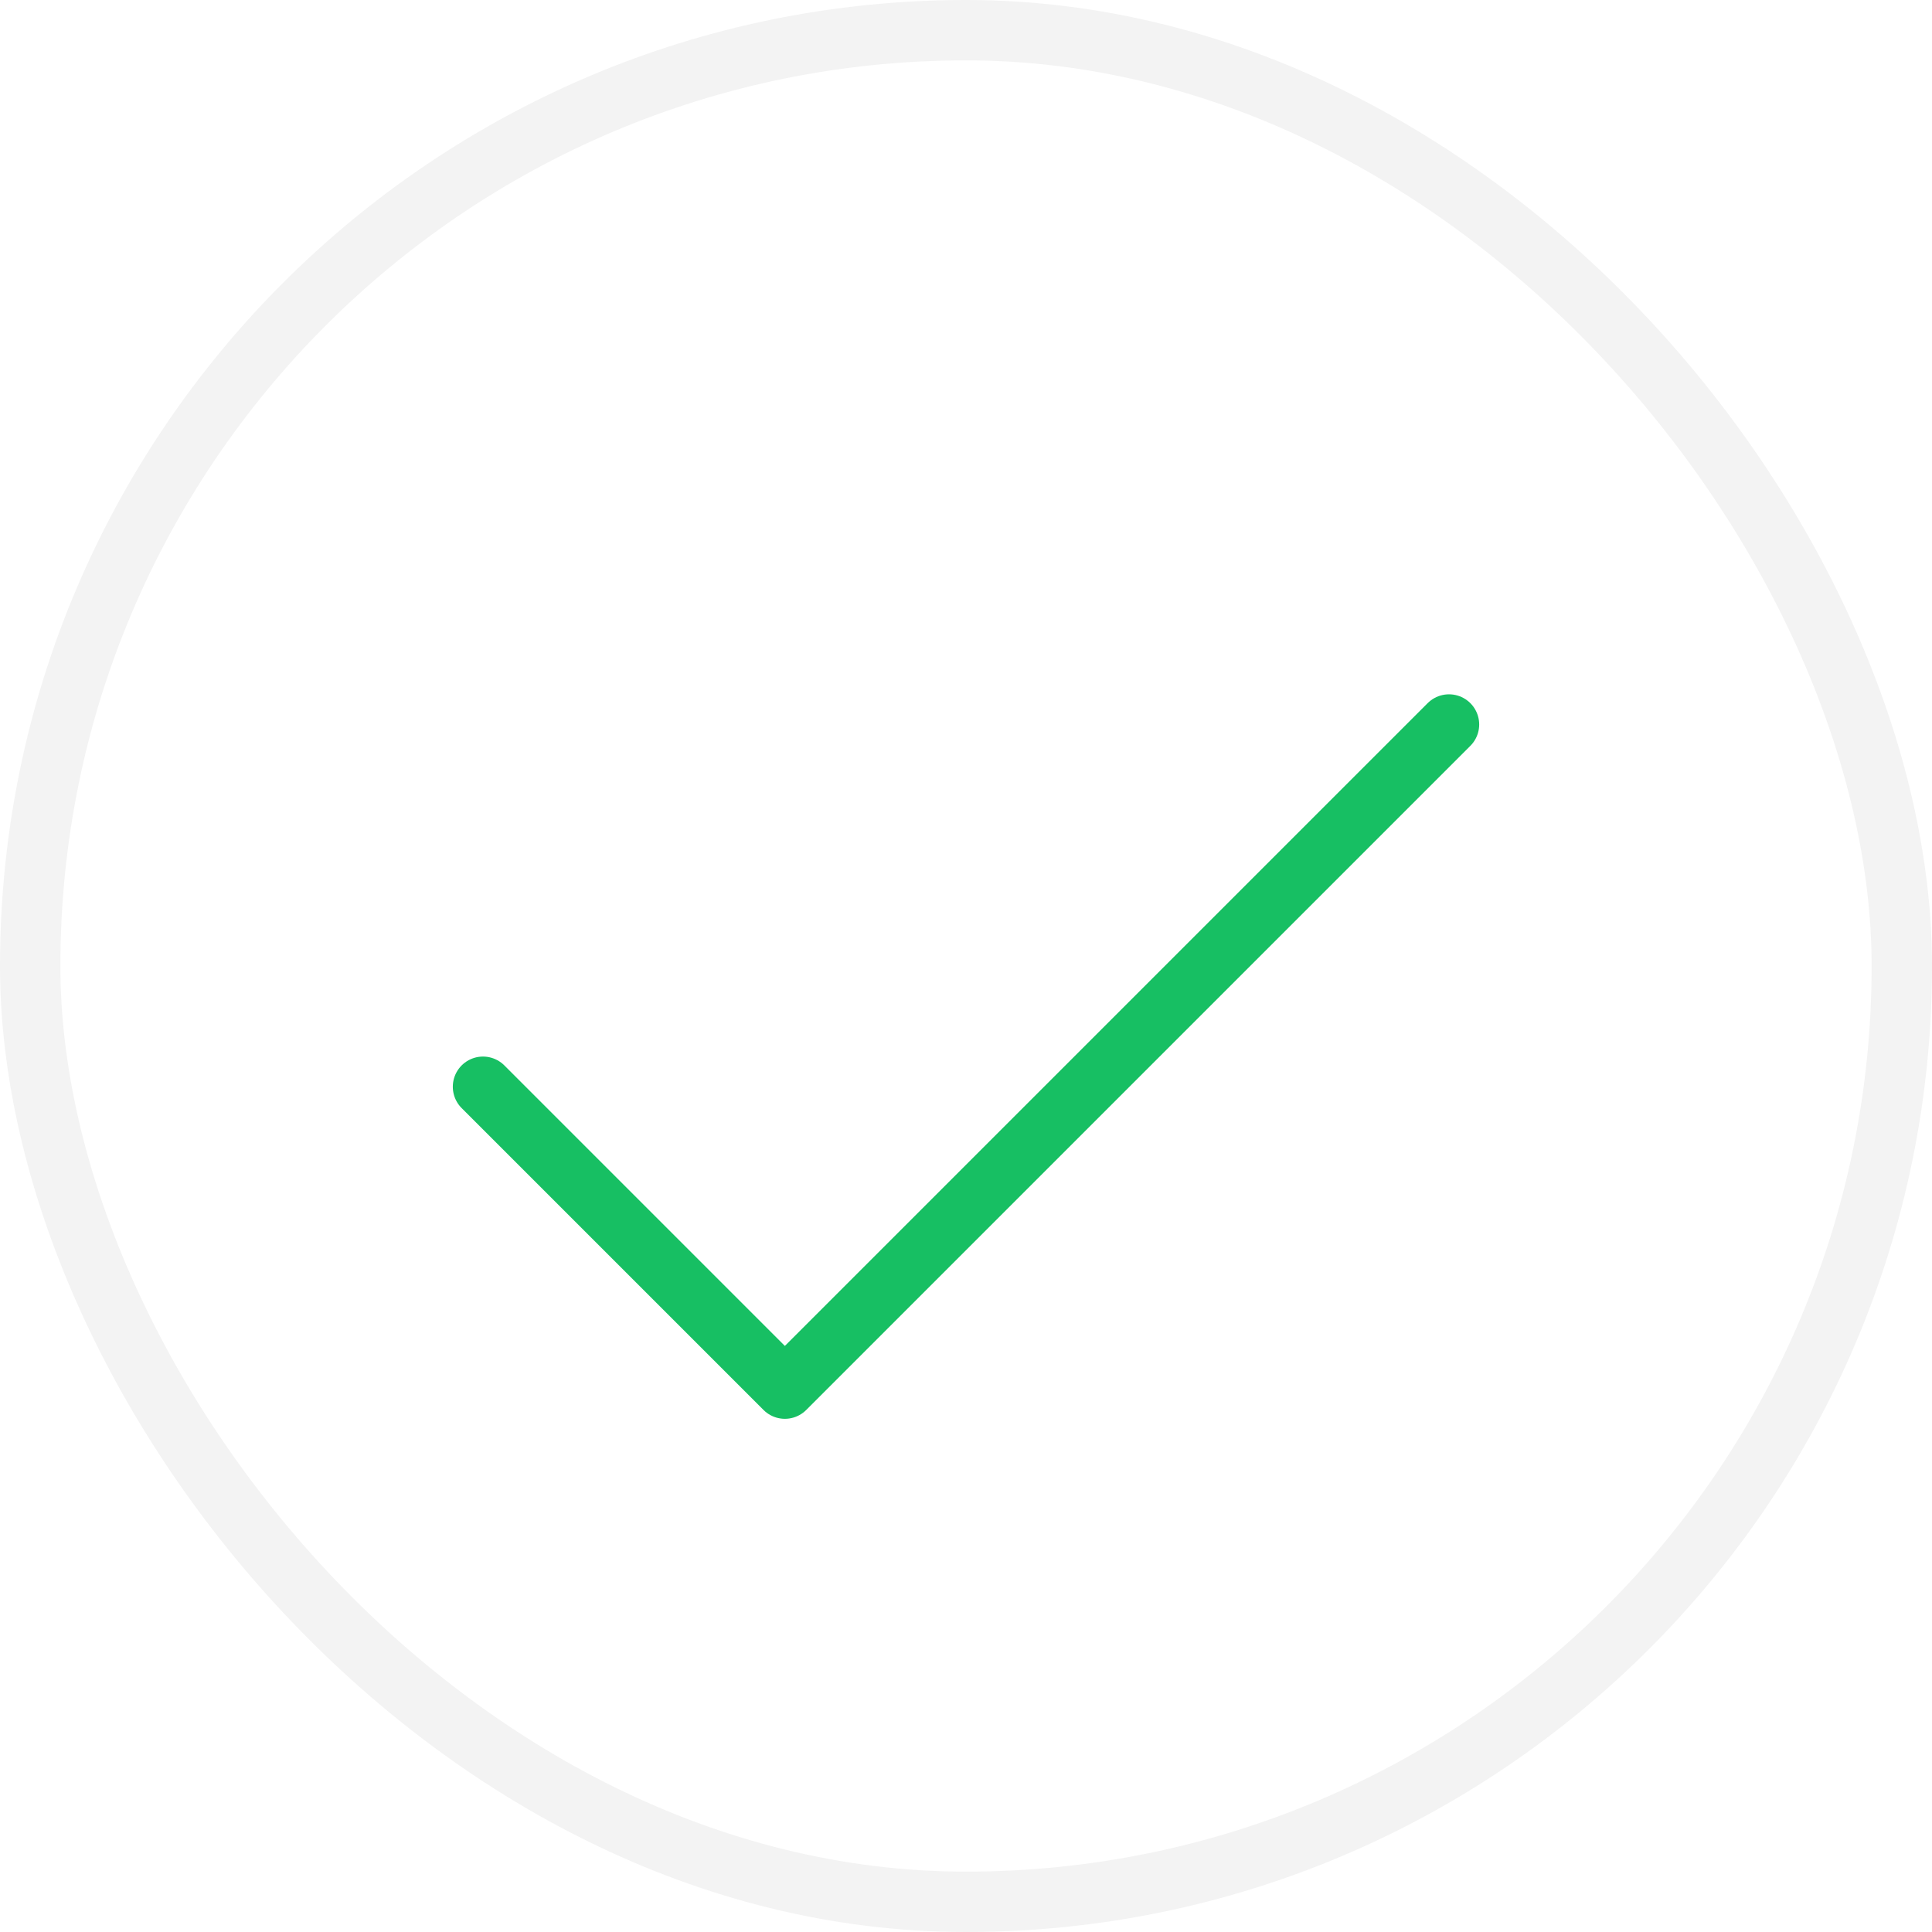 <svg width="32" height="32" viewBox="0 0 32 32" fill="none" xmlns="http://www.w3.org/2000/svg">
<rect x="0.5" y="0.5" width="31" height="31" rx="15.5" stroke="black" stroke-opacity="0.05"/>
<path d="M24 12L13 23L8 18" stroke="#17BF63" stroke-linecap="round" stroke-linejoin="round"/>
</svg>
